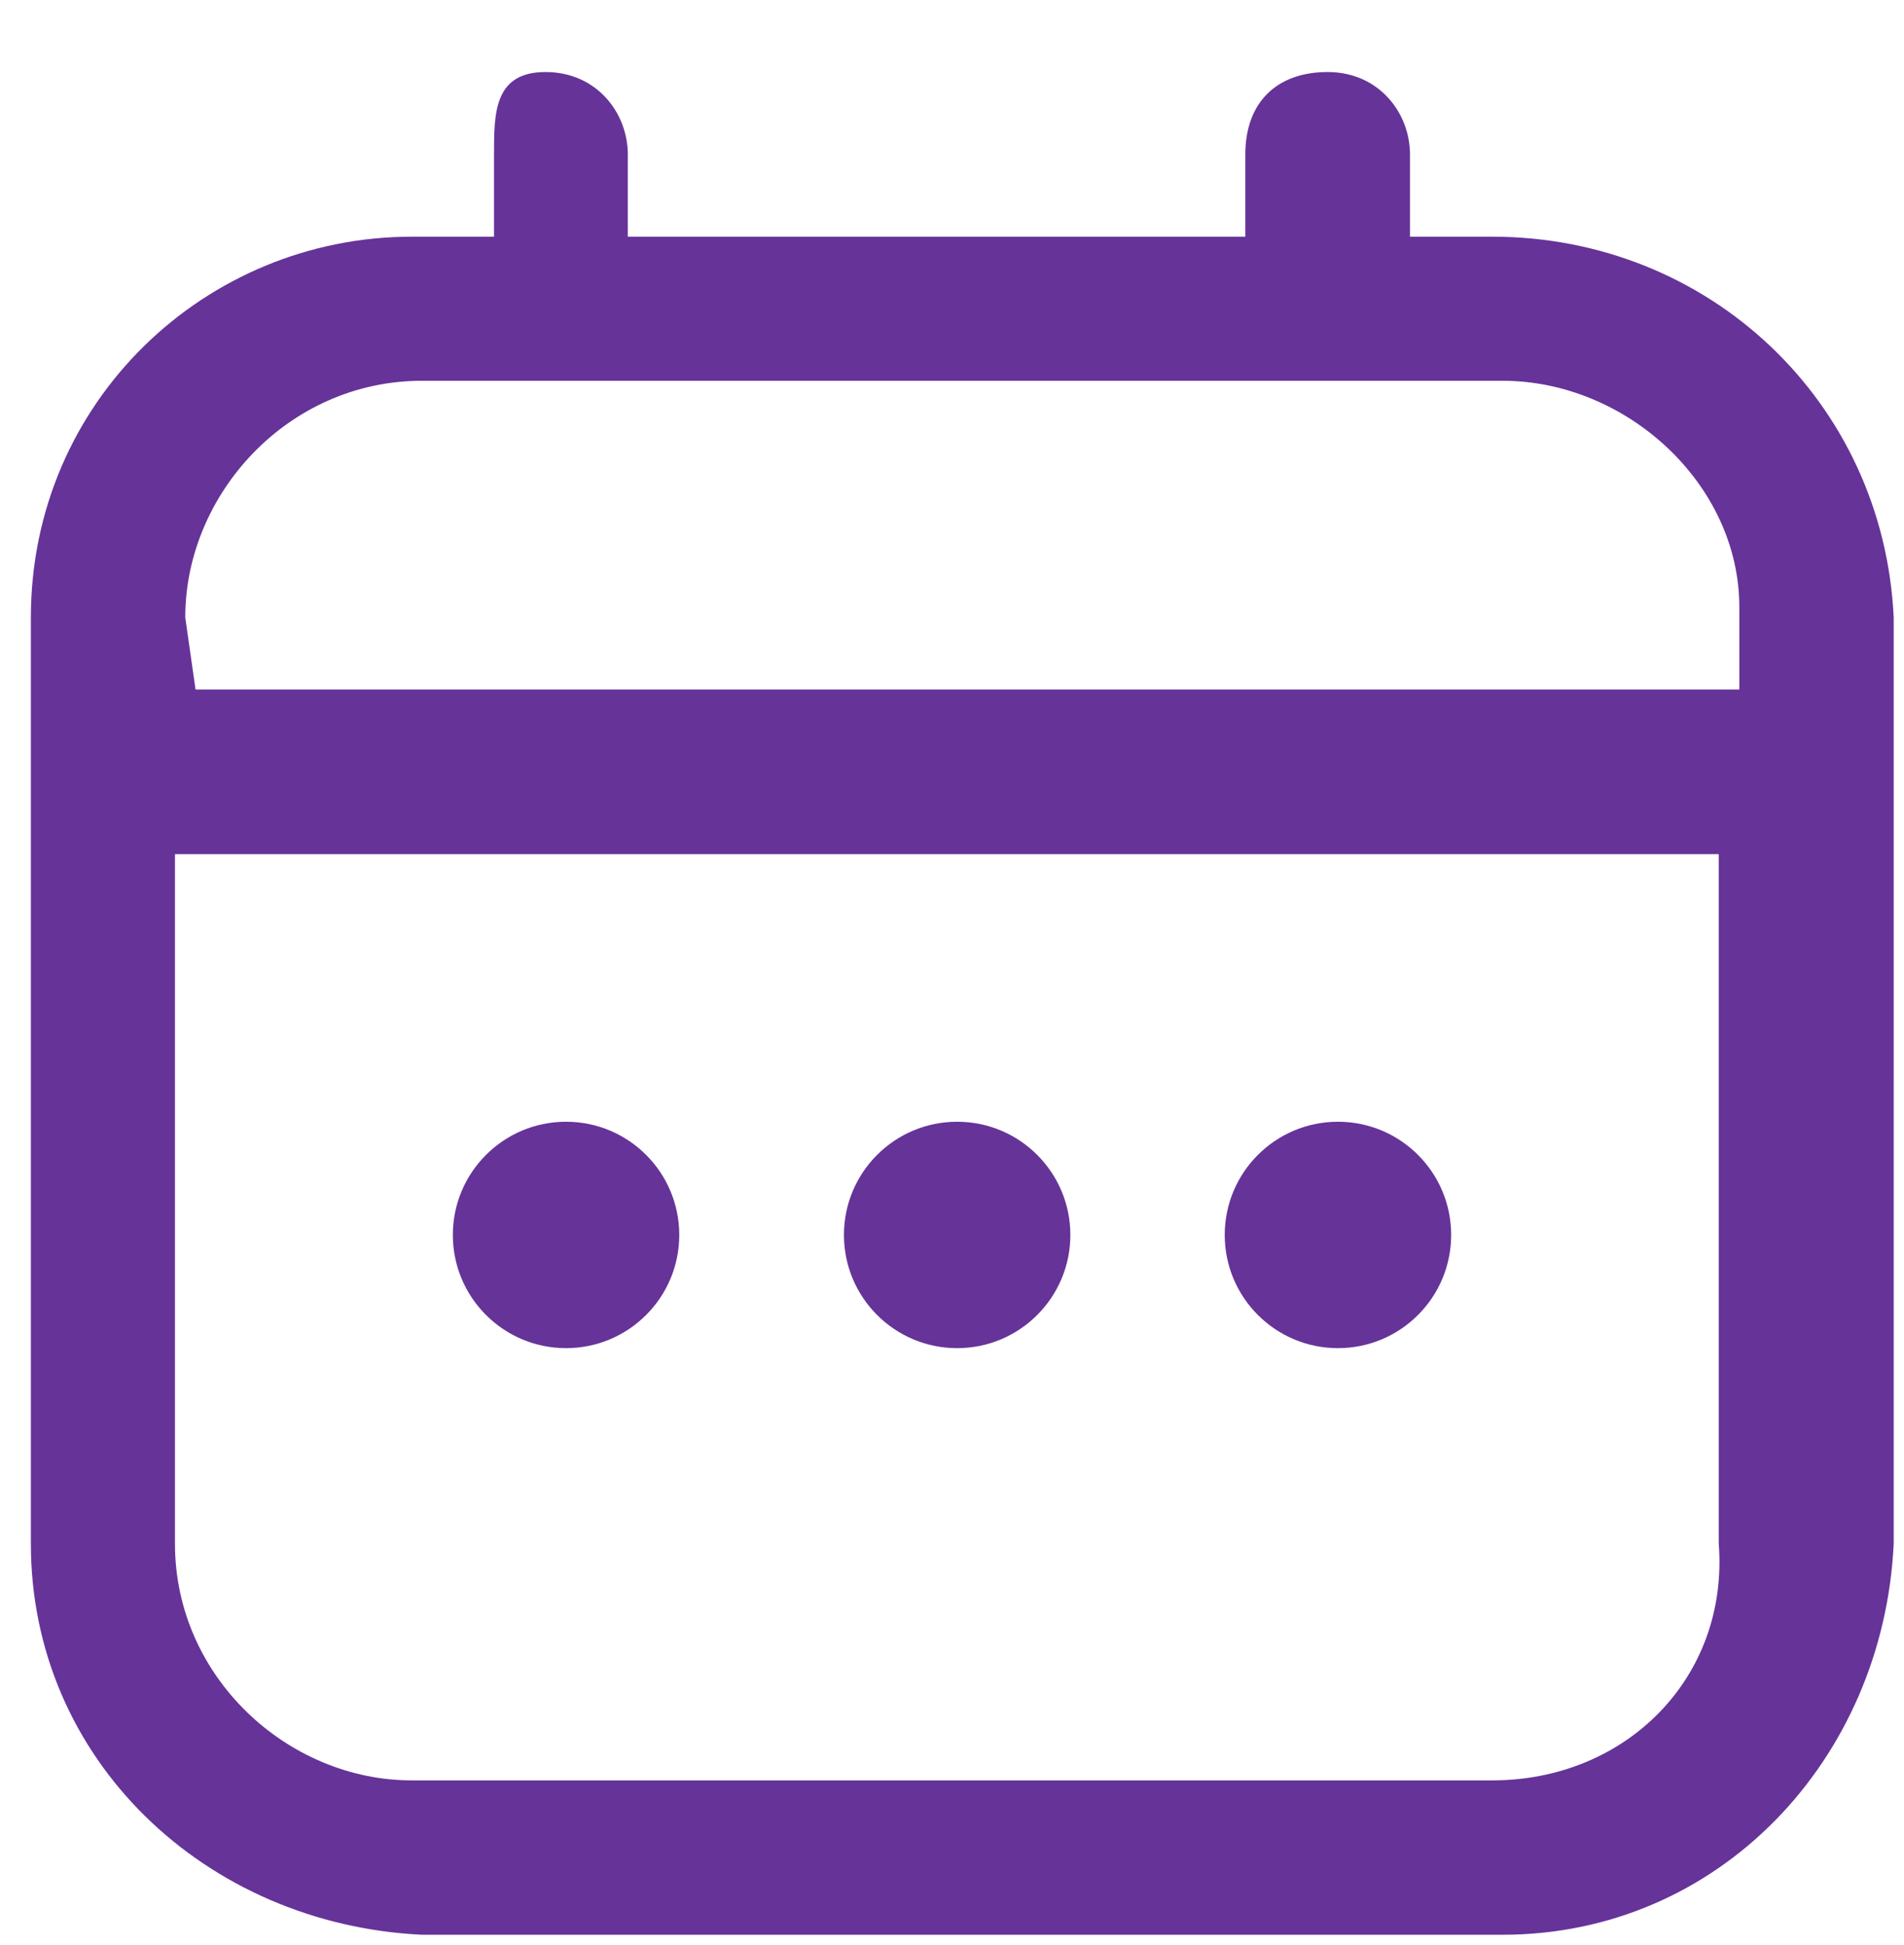 <?xml version="1.0" encoding="utf-8"?>
<!-- Generator: Adobe Illustrator 23.0.5, SVG Export Plug-In . SVG Version: 6.00 Build 0)  -->
<svg version="1.1" id="Layer_1" xmlns="http://www.w3.org/2000/svg" xmlns:xlink="http://www.w3.org/1999/xlink" x="0px" y="0px"
	 viewBox="0 0 18.5 18.9" style="enable-background:new 0 0 18.5 18.9;" xml:space="preserve">
<style type="text/css">
	.st0{fill:#663399;}
</style>
<title>calender</title>
<path class="st0" d="M14.5,2.3h-0.8V1.5c0-0.4-0.3-0.8-0.8-0.8S12.1,1,12.1,1.5v0.8h-6V1.5c0-0.4-0.3-0.8-0.8-0.8S4.8,1.1,4.8,1.5
	v0.8H4C2,2.3,0.3,3.9,0.3,6v9c0,2.1,1.7,3.7,3.8,3.8h10.5c2.1,0,3.7-1.7,3.8-3.8V6C18.3,3.9,16.6,2.3,14.5,2.3z M1.8,6
	c0-1.2,1-2.3,2.3-2.3h10.5c1.2,0,2.3,1,2.3,2.2l0,0v0.8h-15L1.8,6z M14.5,17.3H4c-1.2,0-2.3-1-2.3-2.3V8.3h15V15
	C16.8,16.3,15.8,17.3,14.5,17.3L14.5,17.3z"/>
<circle class="st0" cx="9.3" cy="12" r="1.1"/>
<circle class="st0" cx="5.5" cy="12" r="1.1"/>
<circle class="st0" cx="13" cy="12" r="1.1"/>
</svg>
